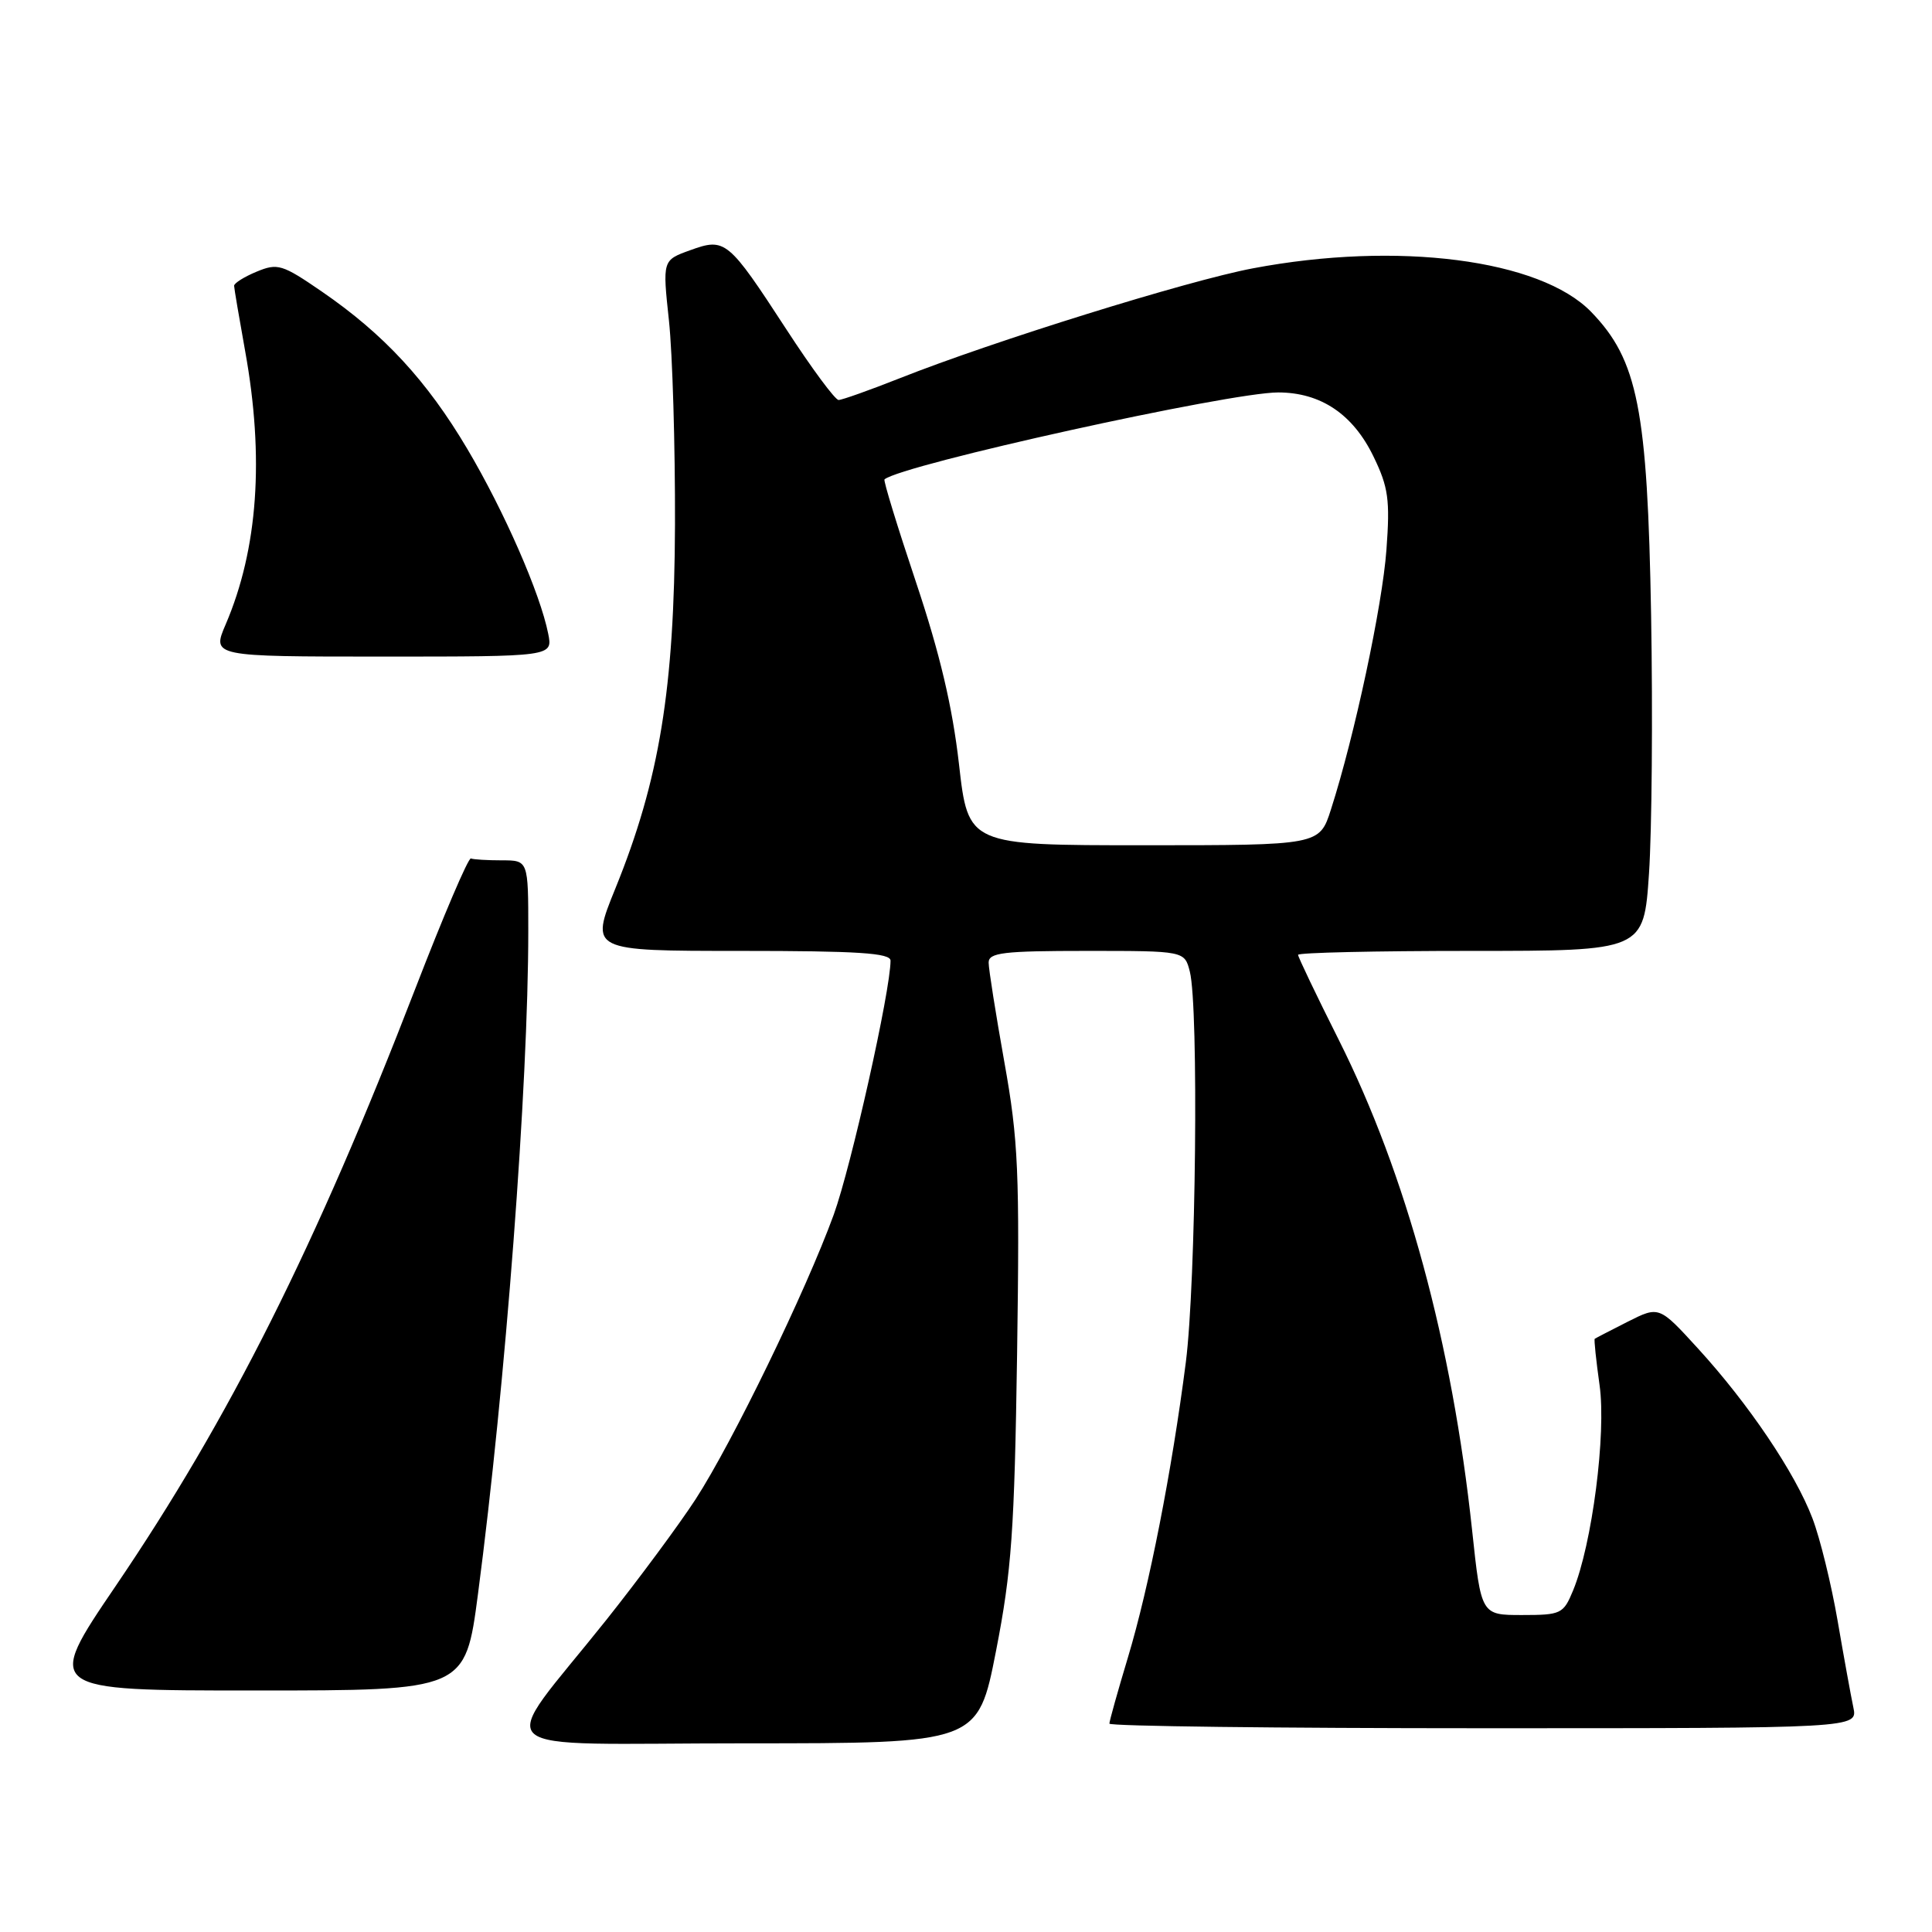 <?xml version="1.0" encoding="UTF-8" standalone="no"?>
<!DOCTYPE svg PUBLIC "-//W3C//DTD SVG 1.1//EN" "http://www.w3.org/Graphics/SVG/1.1/DTD/svg11.dtd" >
<svg xmlns="http://www.w3.org/2000/svg" xmlns:xlink="http://www.w3.org/1999/xlink" version="1.1" viewBox="0 0 256 256">
 <g >
 <path fill="currentColor"
d=" M 131.98 218.75 C 134.05 208.15 134.42 202.84 134.77 179.42 C 135.12 155.28 134.94 151.09 133.08 140.72 C 131.94 134.33 131.00 128.40 131.00 127.55 C 131.00 126.23 132.93 126.00 143.98 126.00 C 156.96 126.00 156.96 126.00 157.66 128.75 C 158.85 133.47 158.47 170.00 157.13 180.50 C 155.28 194.92 152.27 210.28 149.45 219.64 C 148.10 224.12 147.00 228.06 147.00 228.39 C 147.00 228.73 169.31 229.00 196.58 229.00 C 246.16 229.00 246.16 229.00 245.58 226.25 C 245.26 224.74 244.32 219.56 243.49 214.74 C 242.66 209.93 241.17 203.83 240.16 201.19 C 237.89 195.20 231.71 186.03 224.99 178.68 C 219.84 173.04 219.84 173.04 215.67 175.14 C 213.38 176.30 211.41 177.32 211.31 177.40 C 211.20 177.49 211.49 180.24 211.95 183.53 C 212.86 189.96 210.96 204.66 208.44 210.75 C 207.16 213.85 206.85 214.00 201.68 214.00 C 196.26 214.00 196.26 214.00 195.06 202.75 C 192.41 177.97 186.33 155.61 177.41 137.82 C 174.43 131.89 172.00 126.80 172.00 126.52 C 172.00 126.23 182.31 126.00 194.90 126.00 C 217.81 126.00 217.81 126.00 218.50 115.75 C 218.88 110.11 219.01 94.70 218.78 81.50 C 218.30 54.20 217.02 47.71 210.84 41.33 C 204.08 34.36 185.15 31.93 165.99 35.56 C 157.33 37.20 131.57 45.22 119.22 50.12 C 115.22 51.70 111.57 53.00 111.12 53.00 C 110.66 53.00 107.56 48.81 104.23 43.69 C 96.46 31.76 96.11 31.47 91.44 33.16 C 87.78 34.48 87.78 34.48 88.64 42.49 C 89.11 46.90 89.47 59.05 89.44 69.50 C 89.36 91.27 87.39 103.33 81.53 117.75 C 78.18 126.00 78.18 126.00 98.09 126.00 C 113.70 126.00 118.00 126.28 118.00 127.29 C 118.00 131.27 112.78 154.59 110.47 160.96 C 106.78 171.09 97.05 191.13 92.17 198.66 C 89.97 202.04 84.64 209.24 80.33 214.66 C 65.66 233.07 63.33 231.00 98.72 231.00 C 129.58 231.00 129.58 231.00 131.98 218.75 Z  M 63.33 211.25 C 66.99 183.43 70.00 143.80 70.00 123.39 C 70.00 114.00 70.00 114.00 66.50 114.00 C 64.58 114.00 62.73 113.89 62.40 113.75 C 62.06 113.61 58.75 121.38 55.03 131.00 C 41.86 165.11 30.40 187.96 15.33 210.15 C 5.92 224.00 5.92 224.00 33.79 224.00 C 61.65 224.00 61.65 224.00 63.33 211.25 Z  M 72.64 83.97 C 71.58 78.63 66.81 67.74 61.93 59.50 C 56.58 50.46 50.87 44.28 42.64 38.63 C 37.40 35.03 36.79 34.84 34.00 36.00 C 32.35 36.68 31.01 37.53 31.02 37.87 C 31.03 38.22 31.69 42.10 32.48 46.50 C 35.04 60.64 34.18 72.75 29.91 82.72 C 28.07 87.00 28.07 87.00 50.66 87.00 C 73.25 87.00 73.25 87.00 72.64 83.97 Z  M 127.07 101.25 C 126.20 93.64 124.54 86.60 121.37 77.13 C 118.91 69.78 117.03 63.66 117.20 63.52 C 119.56 61.56 162.88 52.00 169.37 52.00 C 175.01 52.01 179.28 54.88 182.00 60.50 C 183.97 64.56 184.20 66.23 183.71 72.85 C 183.17 80.25 179.49 97.51 176.36 107.25 C 174.84 112.00 174.84 112.00 151.57 112.00 C 128.29 112.00 128.29 112.00 127.07 101.25 Z "/>
</g>
</svg>